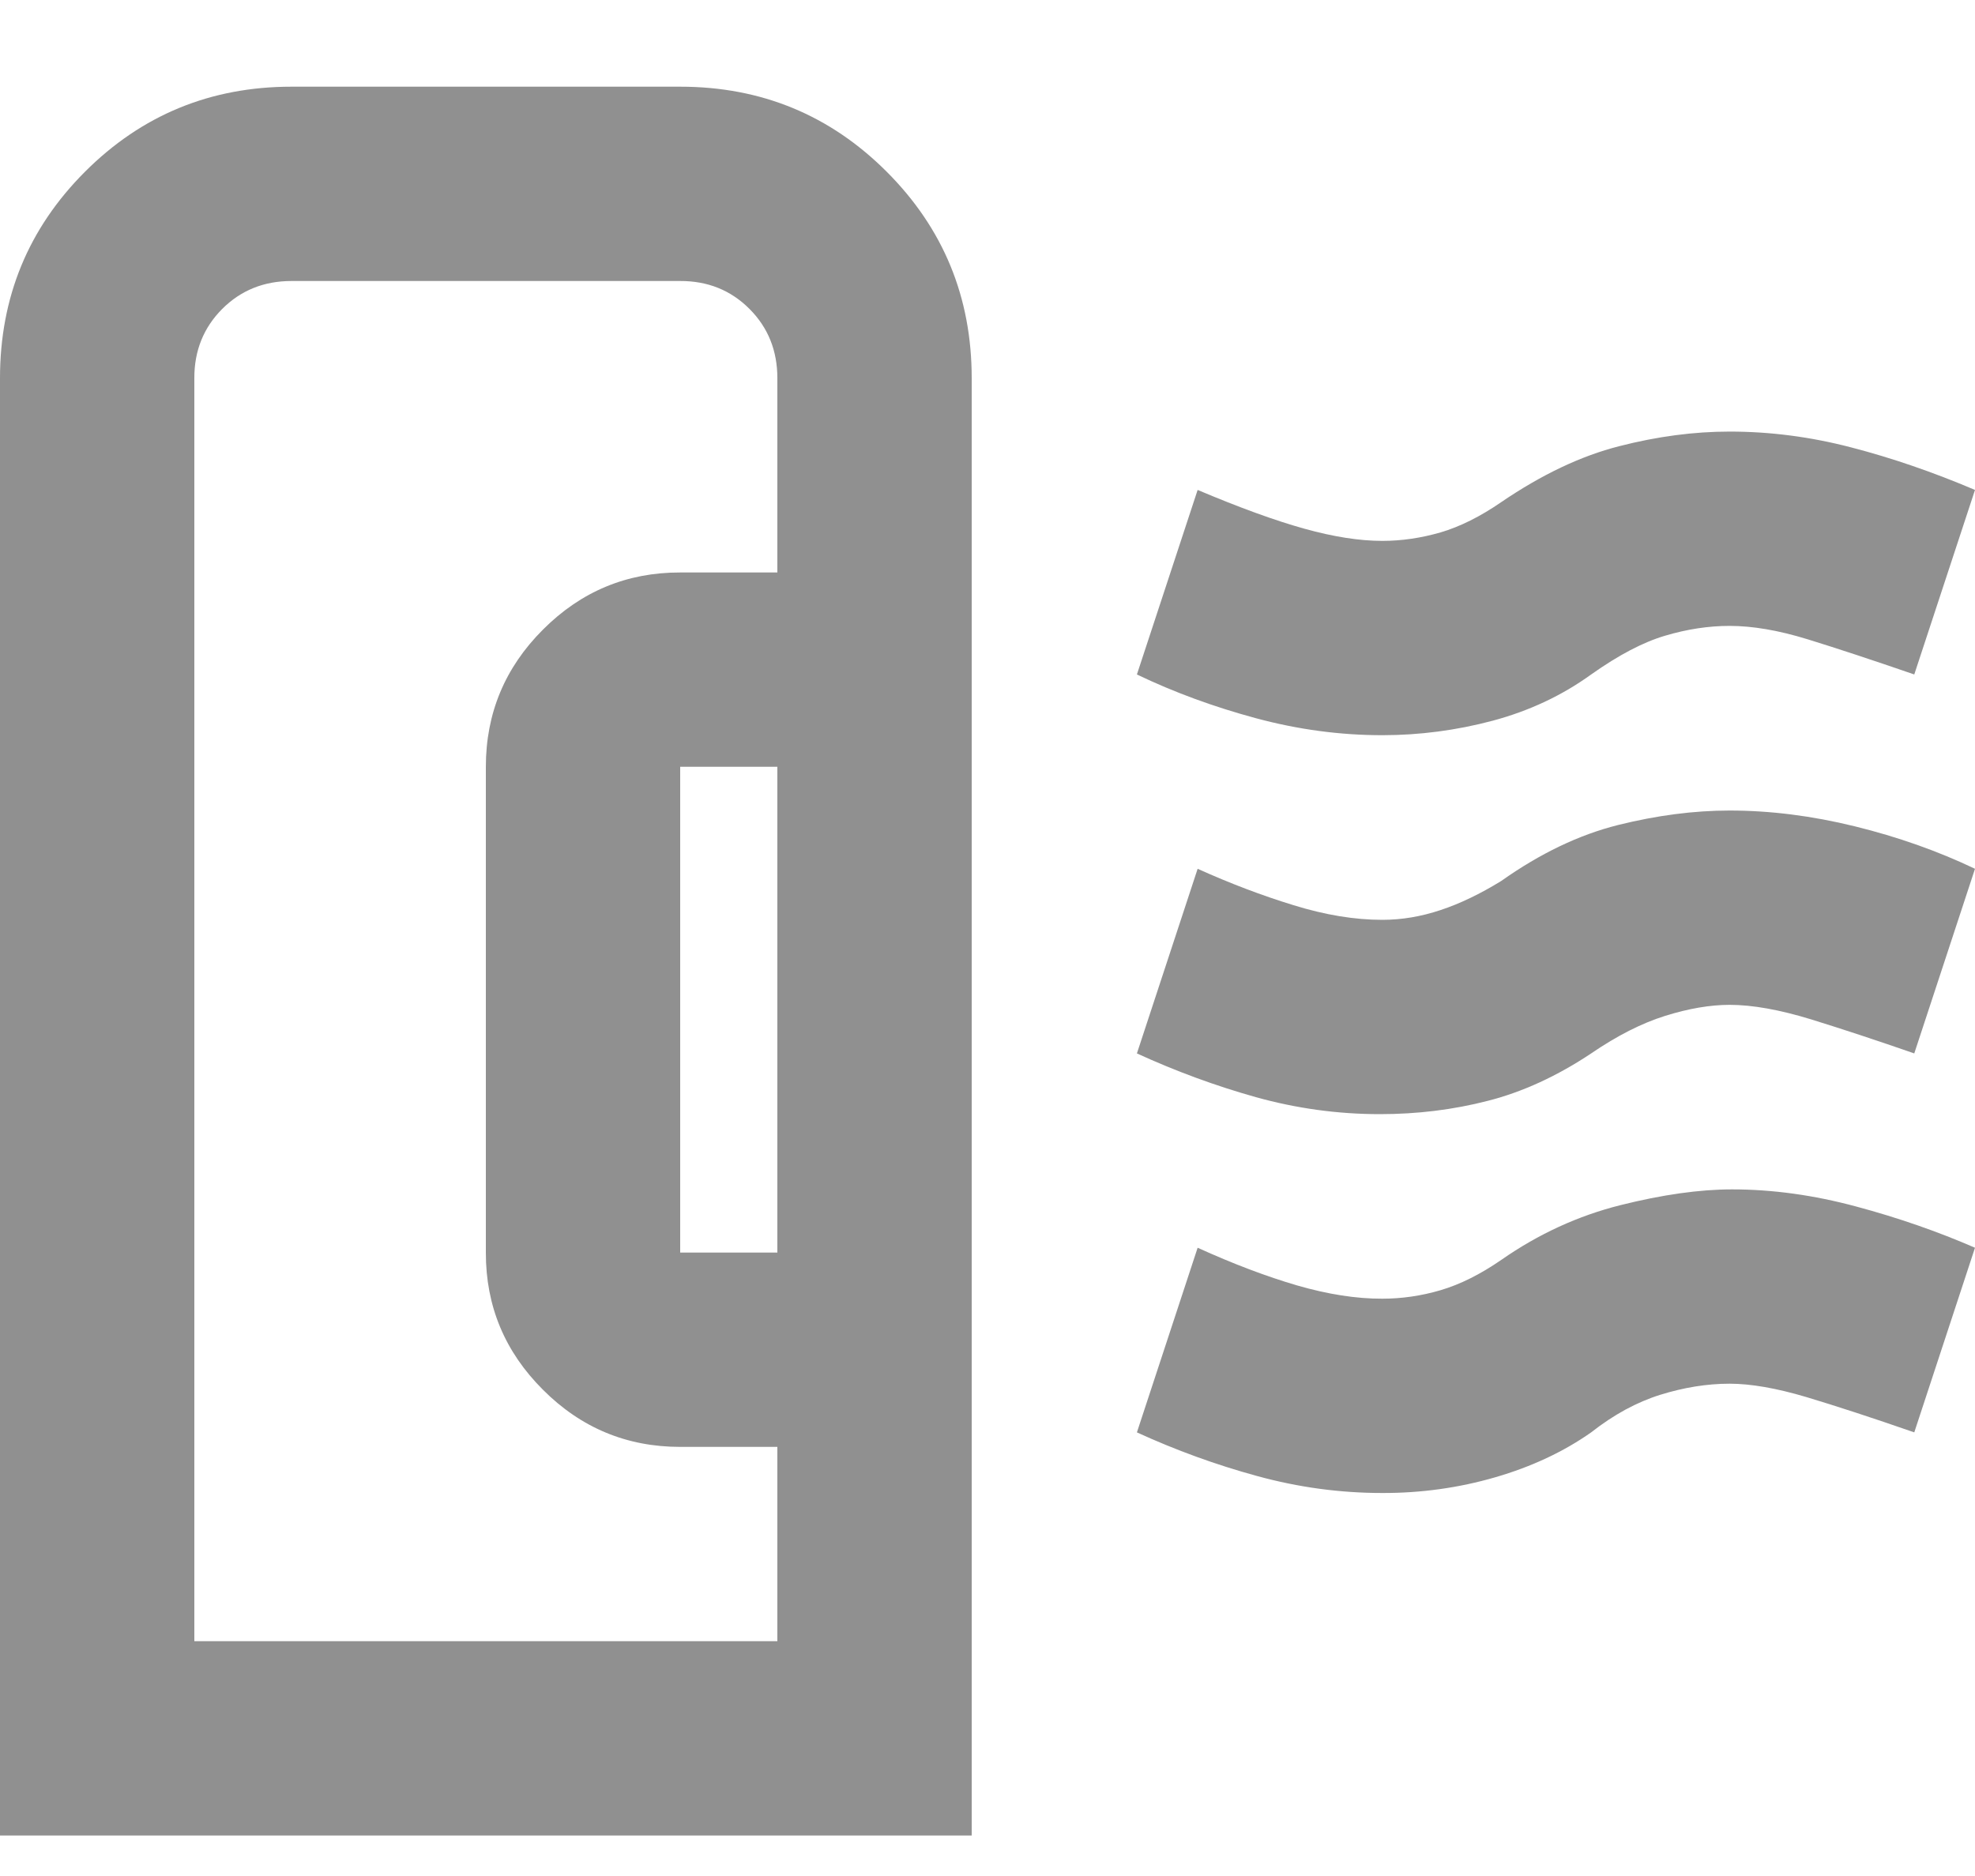 <svg width="20" height="19" viewBox="0 0 20 19" fill="none" xmlns="http://www.w3.org/2000/svg">
<path d="M0 18.59V3.83C0 3.01 0.287 2.313 0.861 1.739C1.435 1.165 2.132 0.878 2.952 0.878H6.888C7.708 0.878 8.405 1.165 8.979 1.739C9.553 2.313 9.84 3.01 9.84 3.83V18.59H0ZM6.888 12.686H7.872V7.766H6.888V12.686ZM1.968 16.622H7.872V14.654H6.888C6.347 14.654 5.883 14.461 5.498 14.075C5.112 13.69 4.919 13.227 4.92 12.686V7.766C4.92 7.225 5.113 6.761 5.499 6.376C5.884 5.99 6.348 5.797 6.888 5.798H7.872V3.83C7.872 3.551 7.778 3.317 7.589 3.128C7.4 2.939 7.166 2.845 6.888 2.846H2.952C2.673 2.846 2.439 2.94 2.25 3.129C2.062 3.318 1.967 3.552 1.968 3.83V16.622ZM13.973 11.284C13.546 11.284 13.128 11.226 12.718 11.112C12.308 10.997 11.906 10.849 11.513 10.669L12.128 8.799C12.456 8.947 12.78 9.07 13.1 9.168C13.42 9.267 13.719 9.316 13.998 9.316C14.194 9.316 14.391 9.283 14.588 9.217C14.785 9.152 14.99 9.053 15.203 8.922C15.597 8.643 15.99 8.455 16.384 8.356C16.777 8.258 17.155 8.209 17.515 8.209C17.925 8.209 18.348 8.262 18.783 8.369C19.218 8.476 19.623 8.619 20 8.799L19.385 10.669C19.008 10.538 18.66 10.423 18.34 10.324C18.02 10.226 17.746 10.177 17.515 10.177C17.319 10.177 17.101 10.214 16.864 10.288C16.627 10.362 16.376 10.489 16.113 10.669C15.769 10.898 15.42 11.059 15.067 11.149C14.714 11.24 14.35 11.284 13.973 11.284ZM13.998 7.446C13.571 7.446 13.145 7.389 12.718 7.274C12.292 7.159 11.89 7.012 11.513 6.831L12.128 4.962C12.554 5.142 12.915 5.273 13.21 5.355C13.505 5.437 13.768 5.478 13.998 5.478C14.194 5.478 14.391 5.449 14.588 5.392C14.785 5.334 14.99 5.232 15.203 5.085C15.613 4.806 16.011 4.617 16.397 4.519C16.782 4.42 17.155 4.371 17.515 4.371C17.925 4.371 18.335 4.424 18.745 4.531C19.155 4.637 19.574 4.781 20 4.962L19.385 6.831C18.959 6.684 18.598 6.565 18.303 6.474C18.007 6.383 17.745 6.339 17.515 6.339C17.302 6.339 17.085 6.372 16.863 6.438C16.641 6.503 16.391 6.634 16.113 6.831C15.818 7.044 15.486 7.2 15.117 7.299C14.749 7.397 14.375 7.446 13.998 7.446ZM13.998 15.121C13.571 15.121 13.149 15.064 12.73 14.949C12.312 14.835 11.906 14.687 11.513 14.507L12.128 12.637C12.489 12.801 12.825 12.928 13.136 13.019C13.448 13.109 13.735 13.154 13.998 13.153C14.194 13.153 14.391 13.125 14.588 13.067C14.785 13.009 14.99 12.907 15.203 12.76C15.58 12.497 15.982 12.313 16.408 12.206C16.835 12.099 17.212 12.046 17.54 12.046C17.95 12.046 18.368 12.104 18.795 12.219C19.221 12.333 19.623 12.473 20 12.637L19.385 14.507C18.959 14.359 18.594 14.24 18.291 14.149C17.988 14.059 17.729 14.014 17.515 14.014C17.286 14.014 17.052 14.052 16.814 14.126C16.576 14.2 16.342 14.327 16.113 14.507C15.834 14.703 15.51 14.855 15.141 14.962C14.772 15.069 14.39 15.122 13.998 15.121Z" fill="#909090"/>
</svg>

